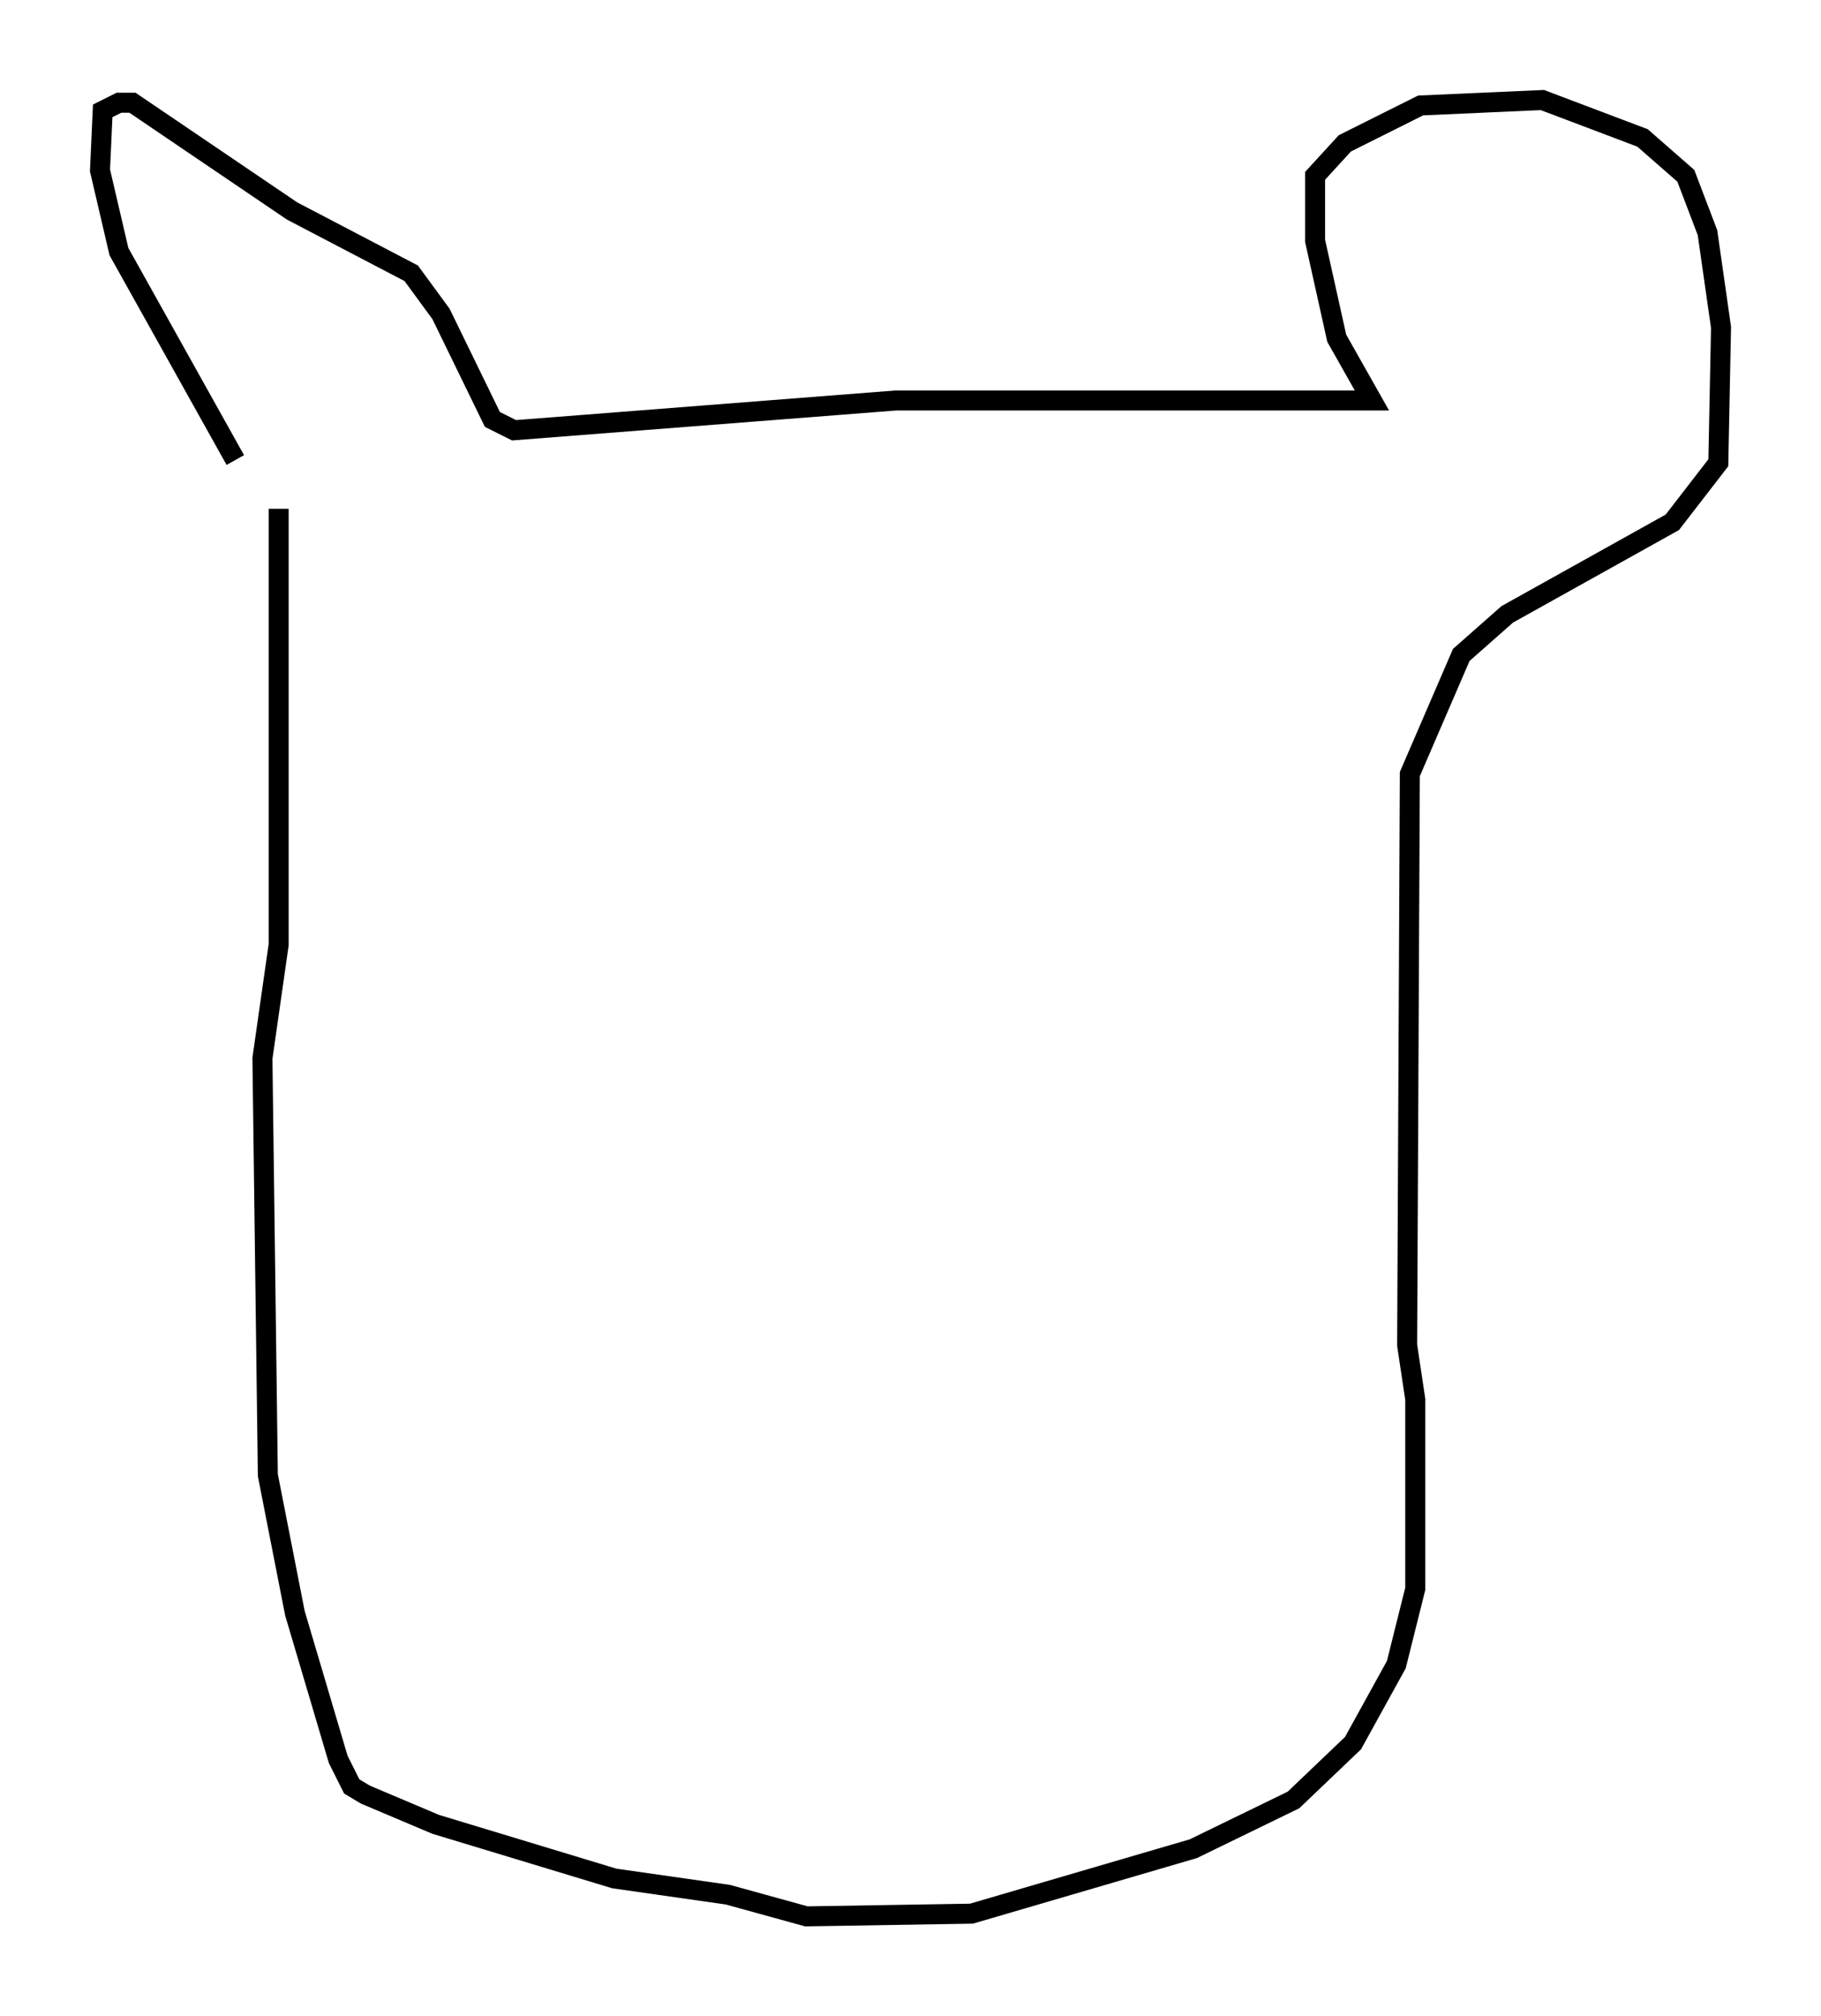 <?xml version="1.0" encoding="utf-8" ?>
<svg baseProfile="full" height="100.797" version="1.1" width="91.055" xmlns="http://www.w3.org/2000/svg" xmlns:ev="http://www.w3.org/2001/xml-events" xmlns:xlink="http://www.w3.org/1999/xlink"><defs /><rect fill="white" height="100.797" width="91.055" x="0" y="0" /><path d="M14.878, 27.192 m-3.112, -4.195 l-5.819, -10.419 -0.947, -4.059 l0.135, -2.977 0.812, -0.406 l0.677, 0.0 7.984, 5.413 l5.954, 3.112 1.488, 2.03 l2.571, 5.277 1.083, 0.541 l19.08, -1.488 23.816, 0.0 l-1.759, -3.112 -1.083, -4.871 l0.0, -3.248 1.488, -1.624 l3.789, -1.894 6.089, -0.271 l5.007, 1.894 2.165, 1.894 l1.083, 2.842 0.677, 4.736 l-0.135, 6.766 -2.3, 2.977 l-8.254, 4.601 -2.3, 2.03 l-2.571, 5.954 -0.135, 28.552 l0.406, 2.706 0.0, 9.472 l-0.947, 3.789 -2.165, 3.924 l-2.977, 2.842 -5.007, 2.436 l-11.096, 3.248 -8.254, 0.135 l-3.924, -1.083 -5.683, -0.812 l-8.931, -2.706 -3.518, -1.488 l-0.677, -0.406 -0.677, -1.353 l-2.165, -7.307 -1.353, -6.901 l-0.271, -20.839 0.812, -5.683 l0.0, -21.786 " fill="none" stroke="black" stroke-width="1" /></svg>